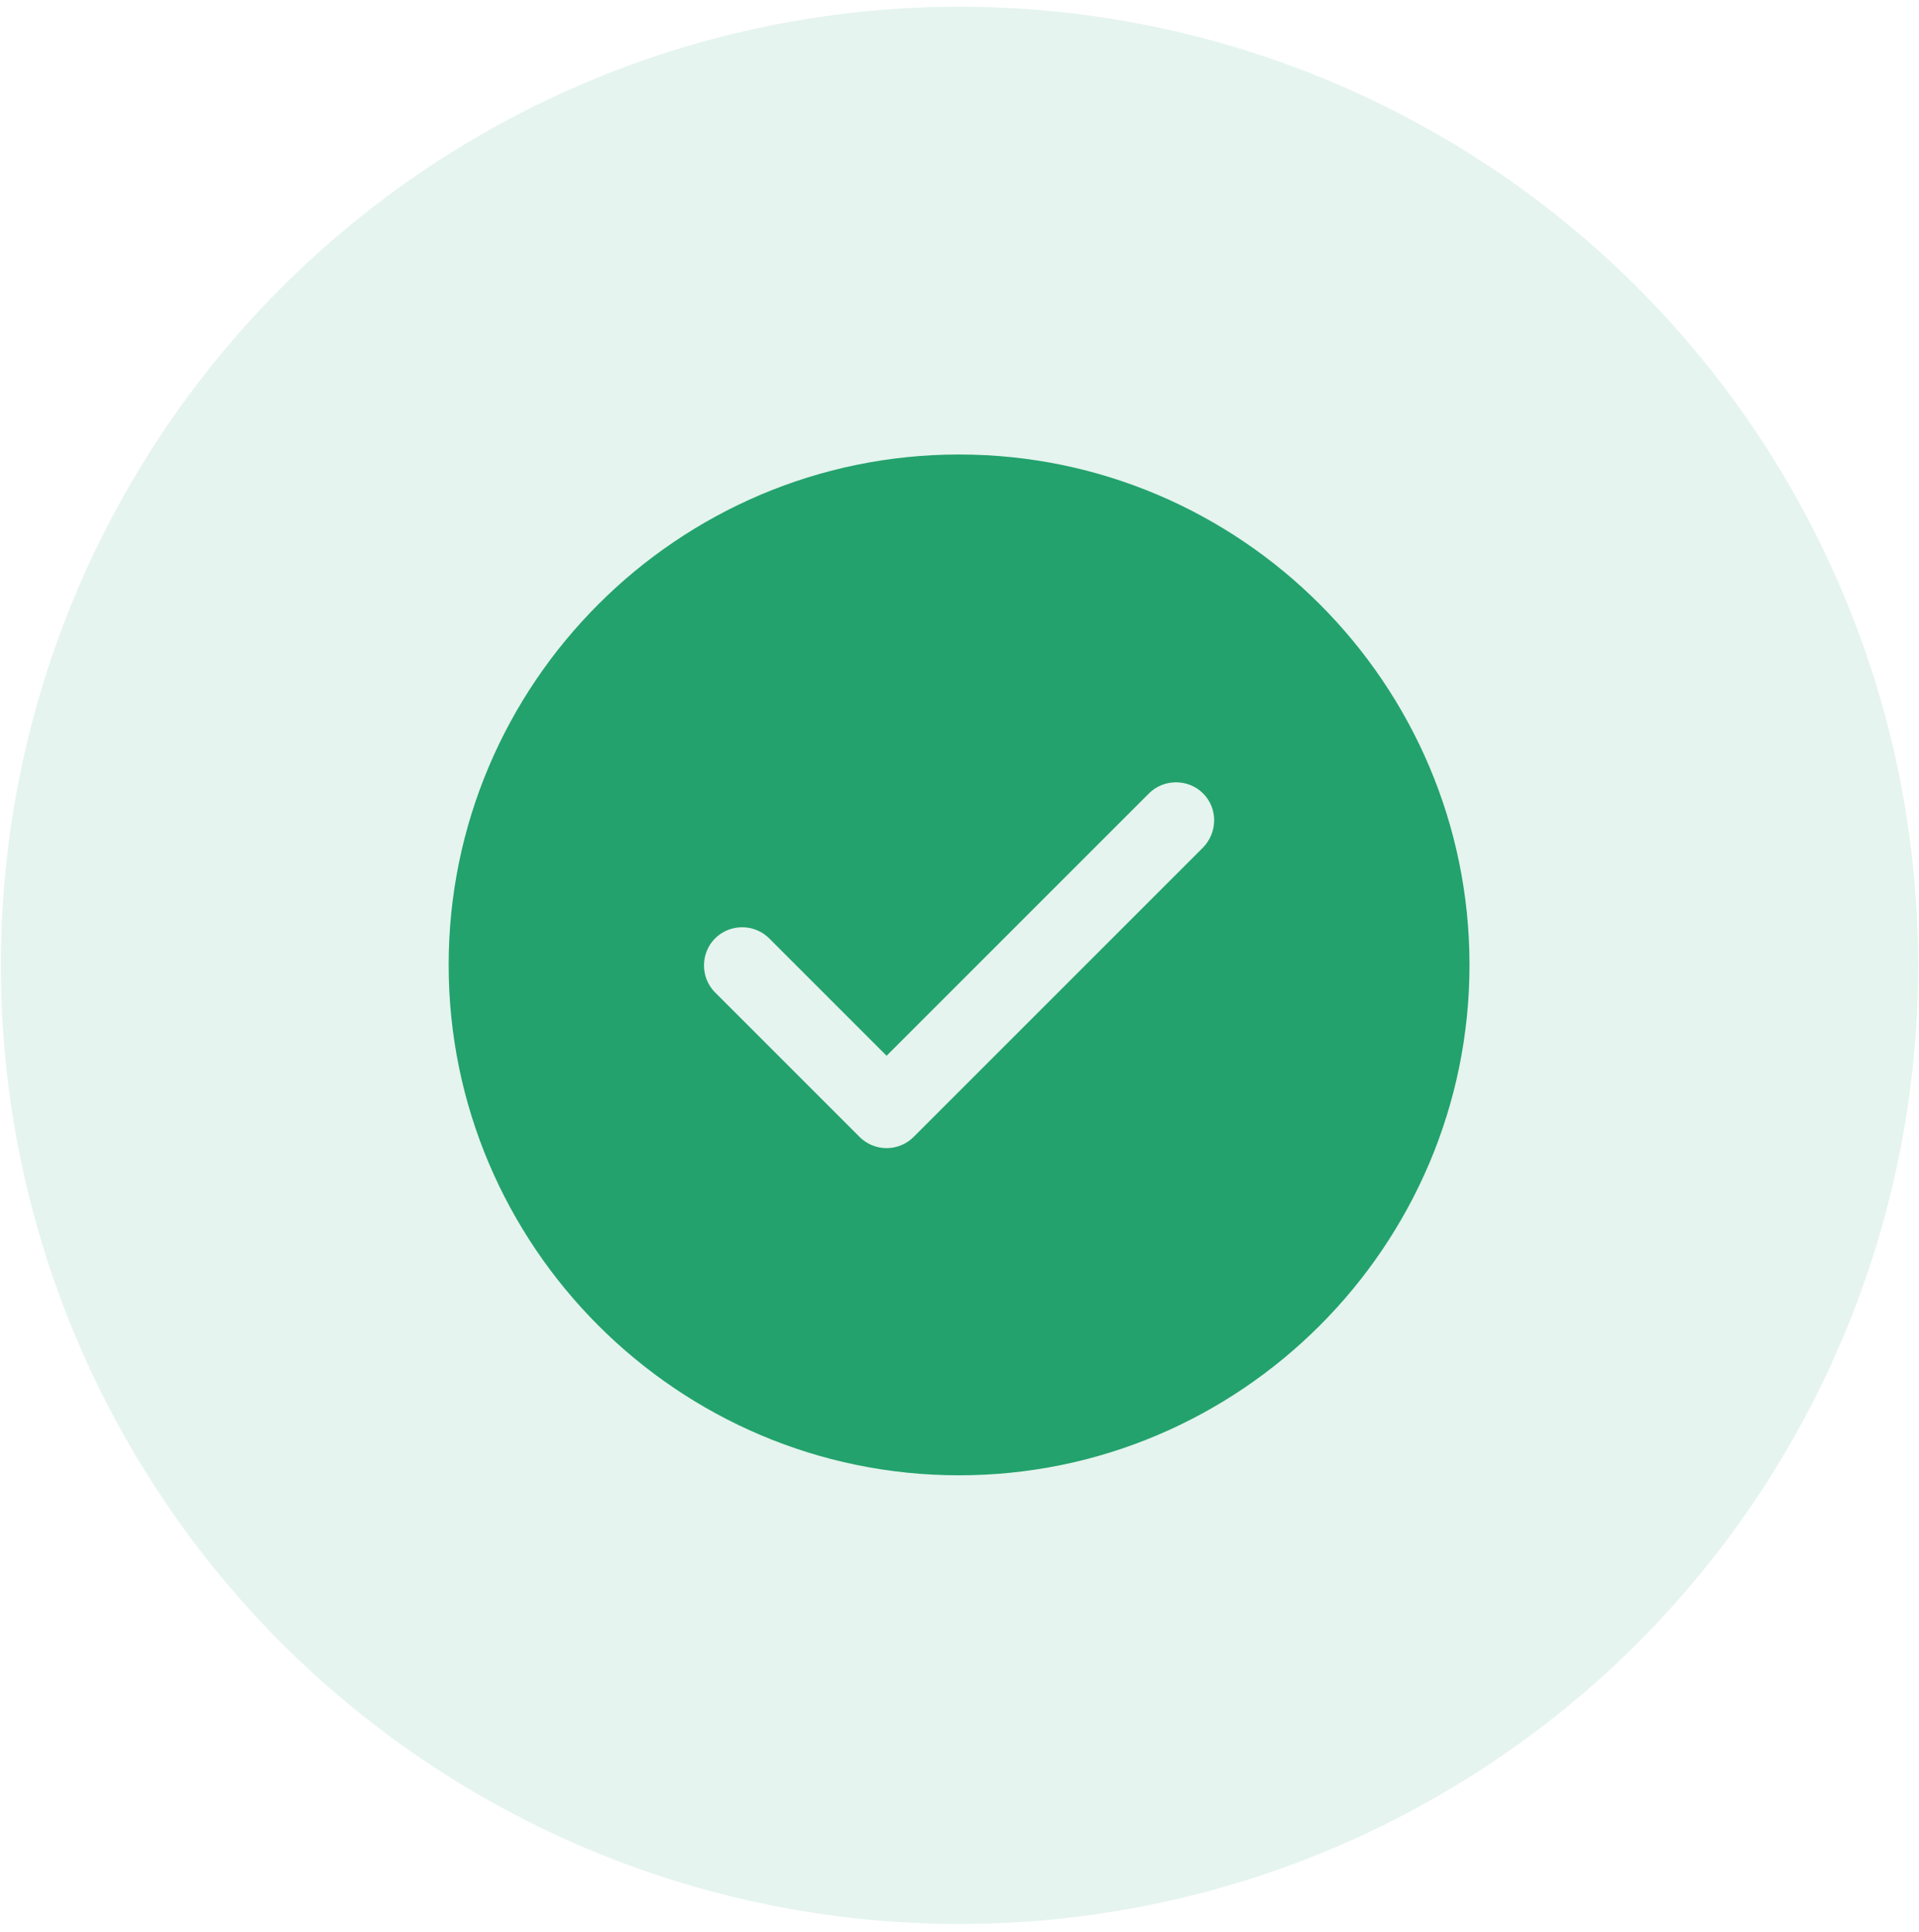 <svg width="143" height="144" viewBox="0 0 143 144" fill="none" xmlns="http://www.w3.org/2000/svg">
<circle cx="71.5" cy="71.938" r="71.438" fill="#23A26D" fill-opacity="0.12"/>
<path d="M71.469 33.869C50.511 33.869 33.433 50.947 33.433 71.905C33.433 92.862 50.511 109.94 71.469 109.94C92.426 109.94 109.504 92.862 109.504 71.905C109.504 50.947 92.426 33.869 71.469 33.869ZM89.65 63.157L68.083 84.723C67.551 85.255 66.828 85.559 66.067 85.559C65.307 85.559 64.584 85.255 64.052 84.723L53.288 73.959C52.184 72.856 52.184 71.03 53.288 69.927C54.391 68.824 56.216 68.824 57.319 69.927L66.067 78.675L85.618 59.125C86.721 58.022 88.546 58.022 89.65 59.125C90.753 60.228 90.753 62.016 89.65 63.157Z" fill="#23A26D"/>
</svg>
